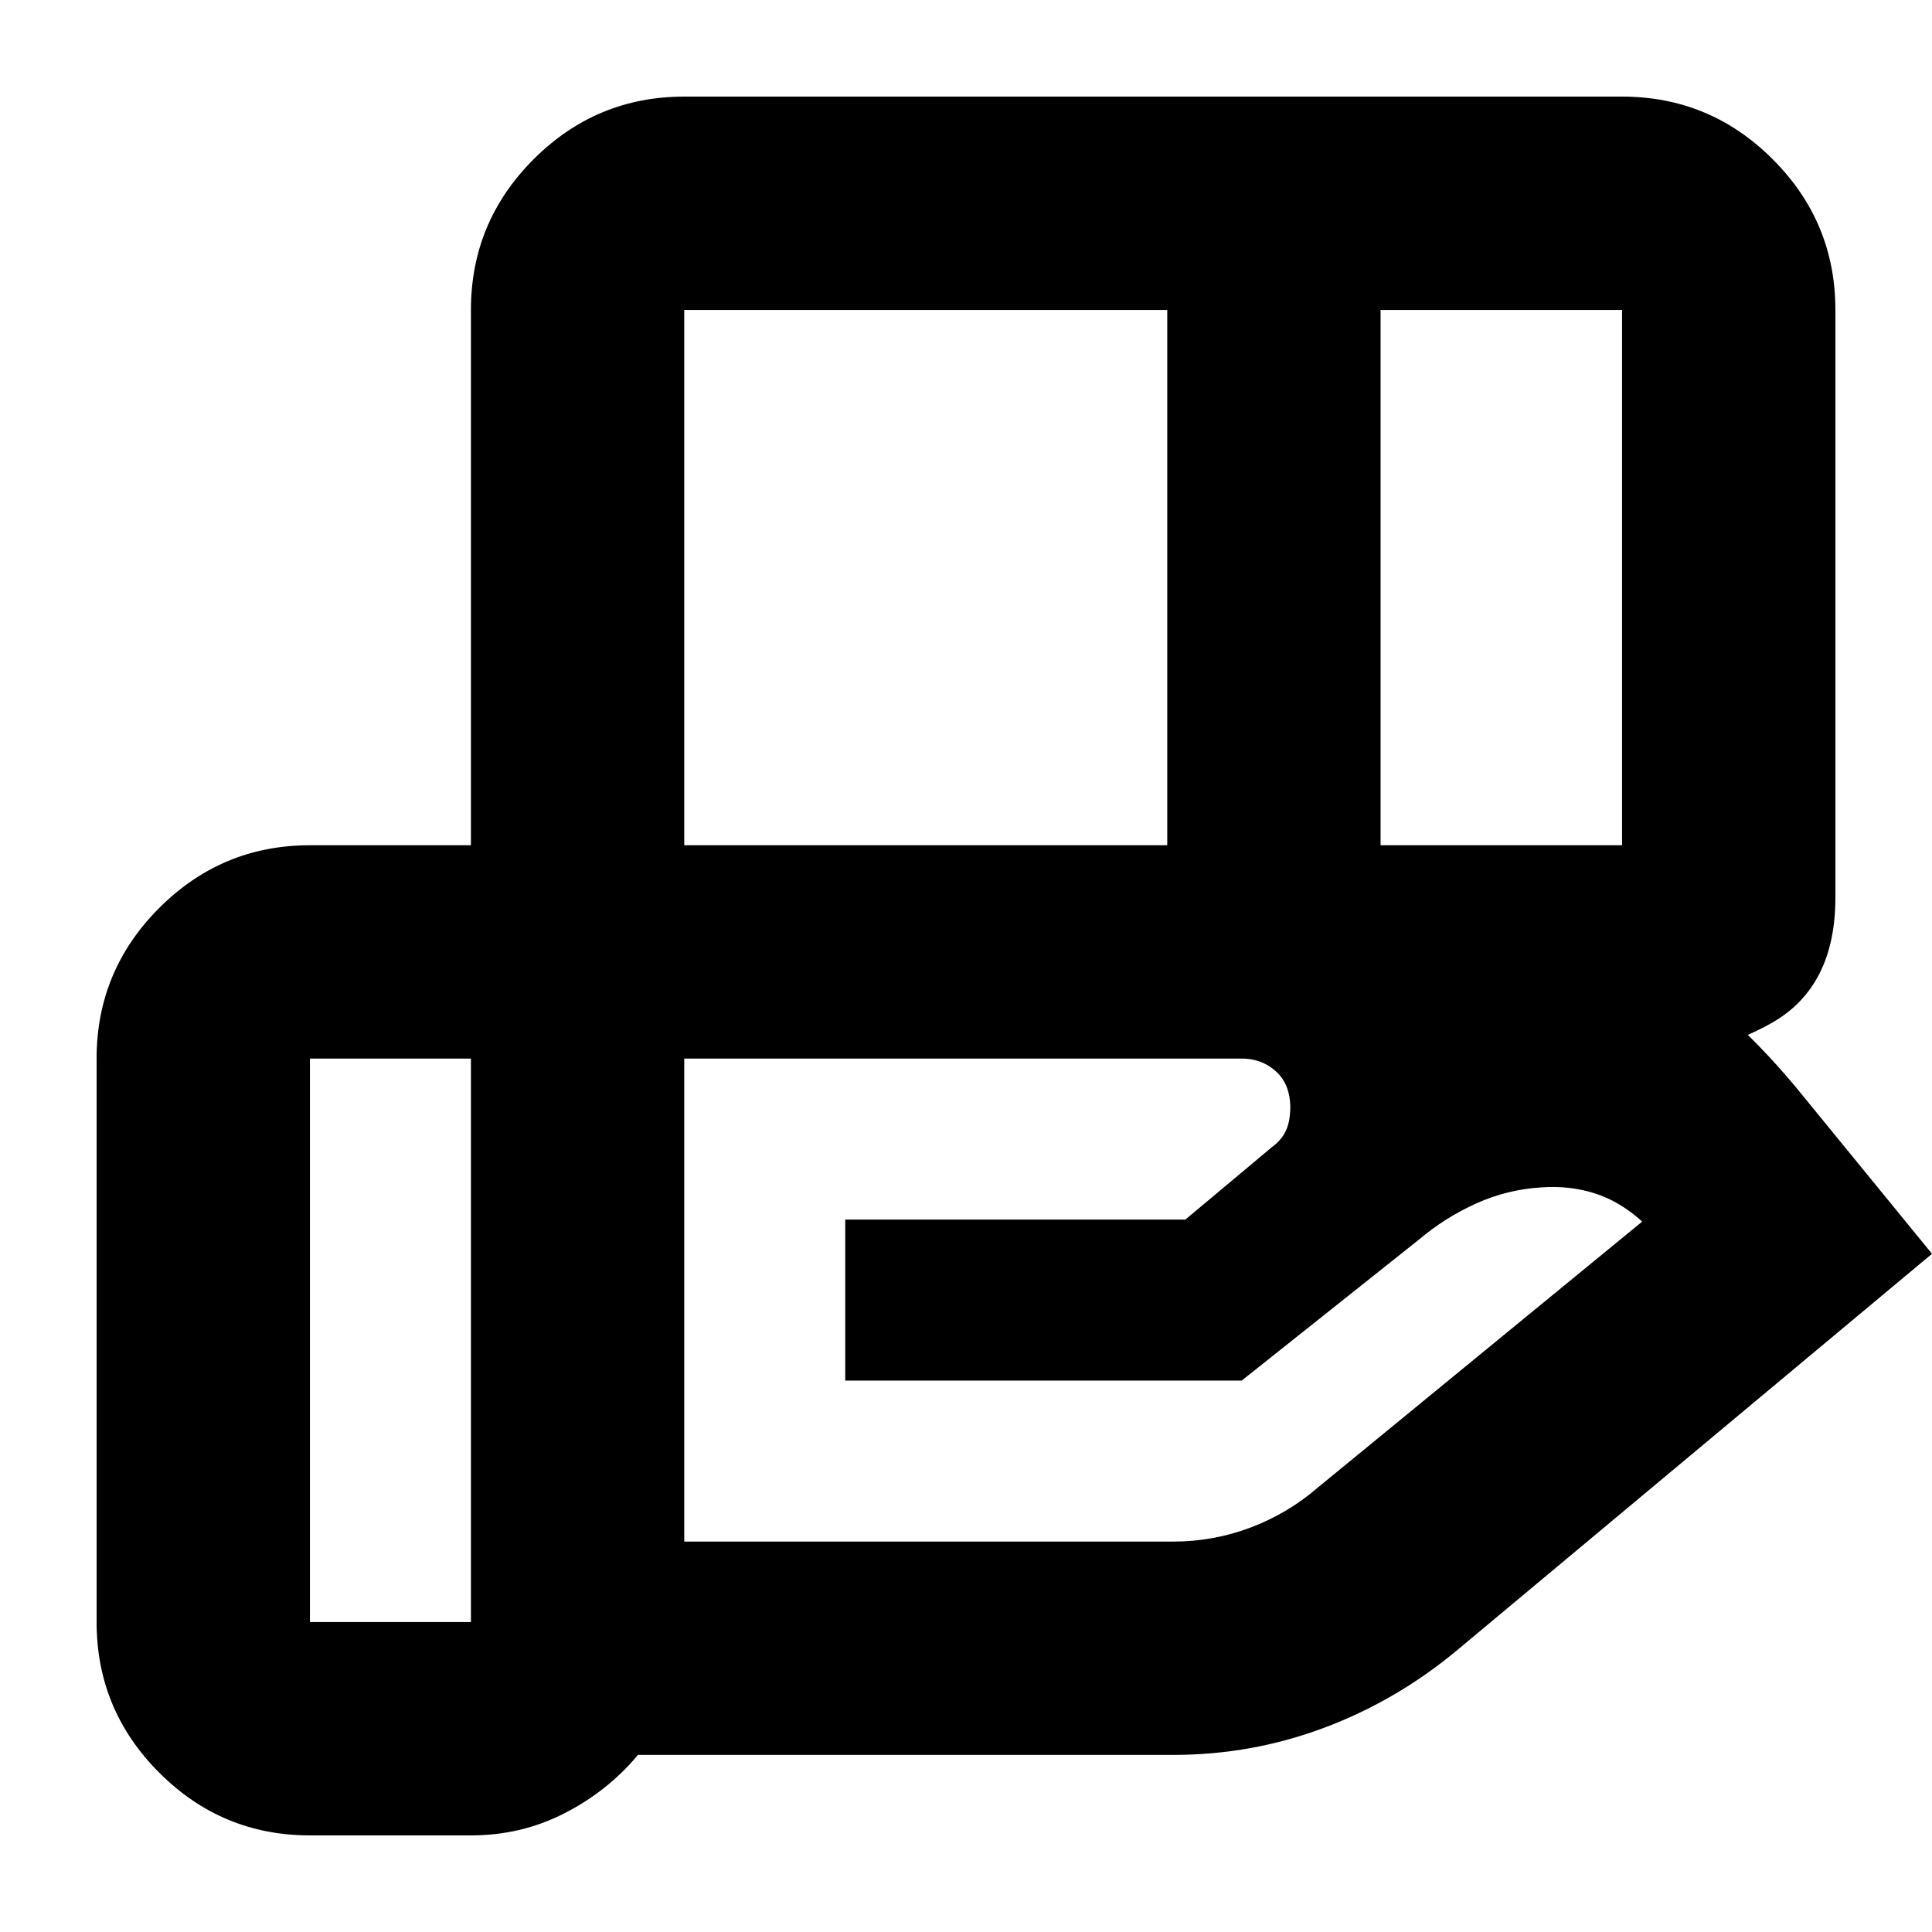 <svg xmlns="http://www.w3.org/2000/svg" height="24" viewBox="0 -960 960 960" width="24"><path d="M580-806H340v266h240v-266Zm226 0H686v266h120v-266ZM617-434H340v240h243q19.95 0 38.47-7Q640-208 655-221l161-132q-11-10-23.5-14t-26.5-3q-17 1-32.5 8T705-344l-88 70H420v-80h169l43-36q7-5 8.5-13t-.5-15q-2-7-8.3-11.5-6.3-4.5-14.7-4.5Zm-383 0h-80v280h80v-280Zm0 0v-372q0-43.72 31.14-74.86Q296.27-912 340-912h466q43.72 0 74.86 31.14T912-806v292q0 44-31.14 62T806-434H234Zm0 386h-80q-43.72 0-74.86-31.14T48-154v-280q0-43.73 31.14-74.86Q110.28-540 154-540h462q82 0 153.5 29T893-419l67 82-236 197q-30 25-66 38.5T583-88H317q-15 18-36.5 29T234-48Z"/></svg>